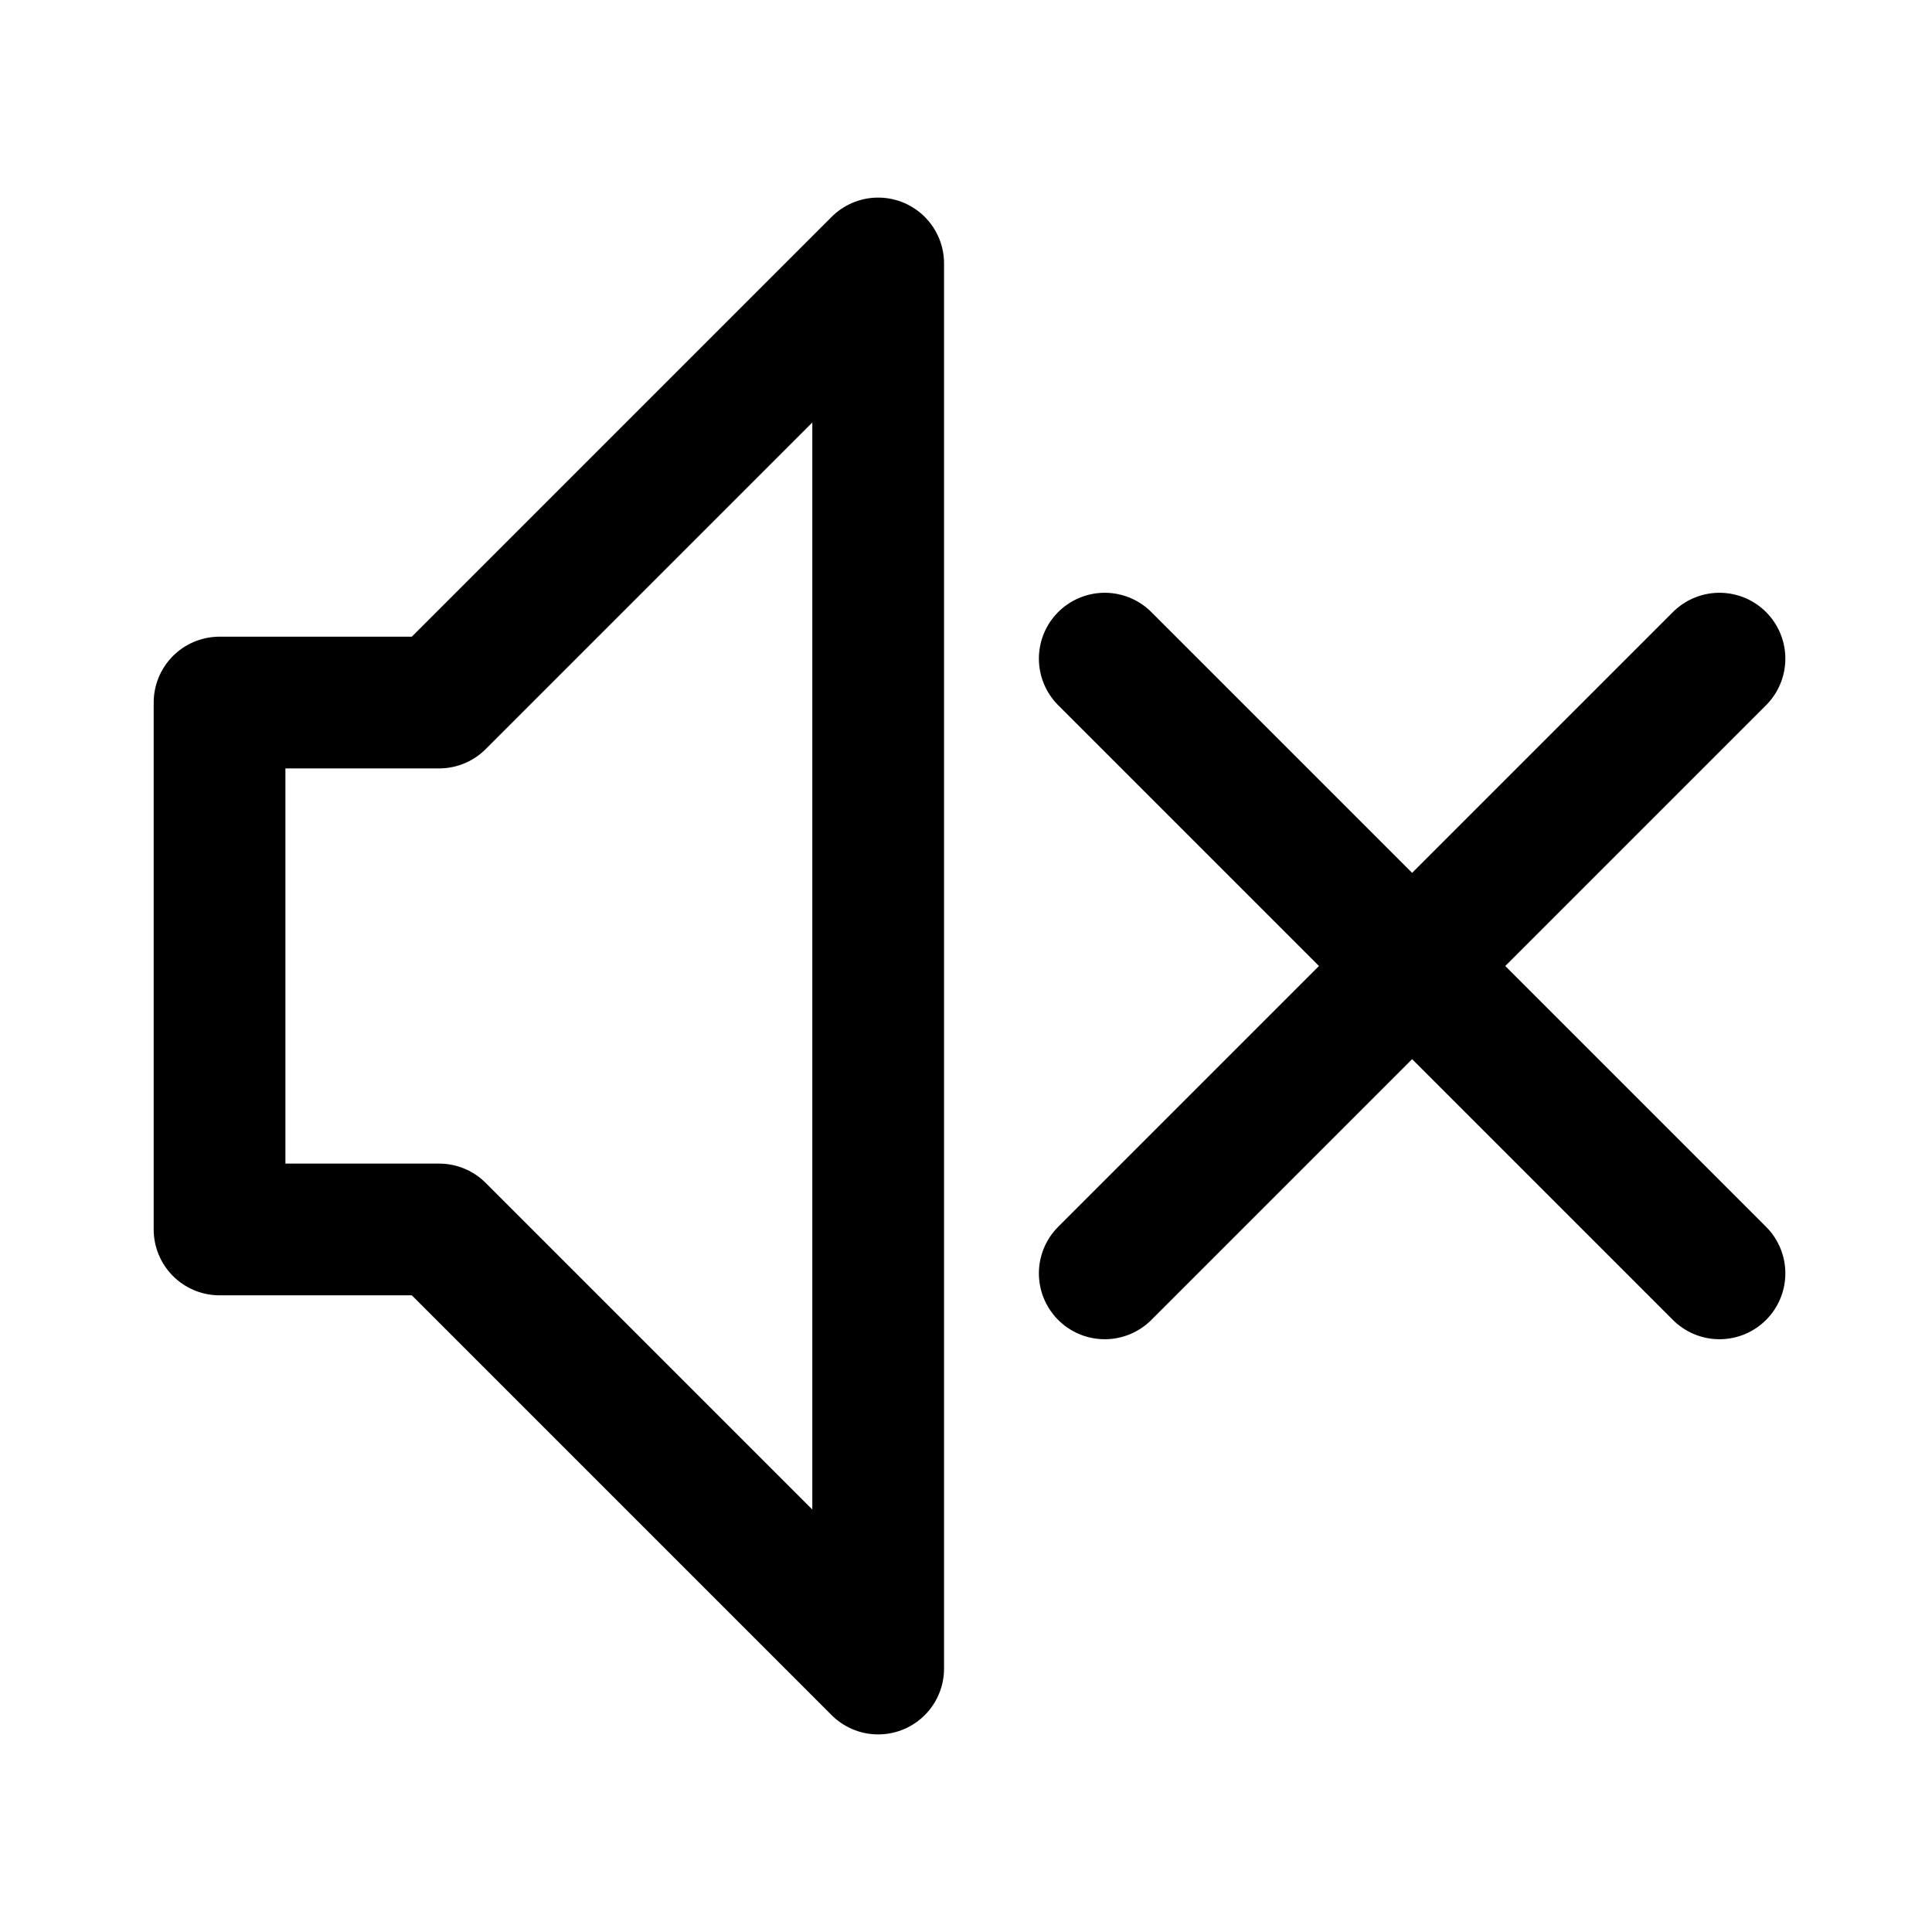 <?xml version="1.0" encoding="UTF-8"?>
<svg enable-background="new 0 0 220 220" version="1.1" viewBox="0 0 220 220" xml:space="preserve" xmlns="http://www.w3.org/2000/svg">
  <style type="text/css">
    .a, .b {
      fill: none;
      stroke-linejoin: round;
      stroke-linecap: round;
      stroke-width: 15;
    }
    .a { stroke: black; }
    .b { stroke: lightgrey; }
    .x { display: none; }
  </style>
  <g transform="translate(100 110) scale(1.4)" display="none" fill="none" stroke="green" stroke-width="12">
    <circle r="30"/>
    <circle r="50"/>
    <circle r="70"/>
    <path d="m-40 0 260 130v-260z"/>
  </g>

  <path class="a" d="m100 30-50 50h-25v60h25l50 50z"/>
  <path class="x" d="m125.8 142.9c9.8-7.7 16.2-19.5 16.2-32.9s-6.4-25.2-16.2-32.9"/>
  <path class="x" d="m152.5 156.2c10.8-12.3 17.5-28.5 17.5-46.2s-6.7-33.9-17.5-46.2"/>
  <path class="x" d="m178.1 169c12.4-16.4 19.9-36.8 19.9-59s-7.5-42.6-19.9-59"/>
  <path class="a" d="m125.8 75 70 70m0-70-70 70"/>
</svg>
